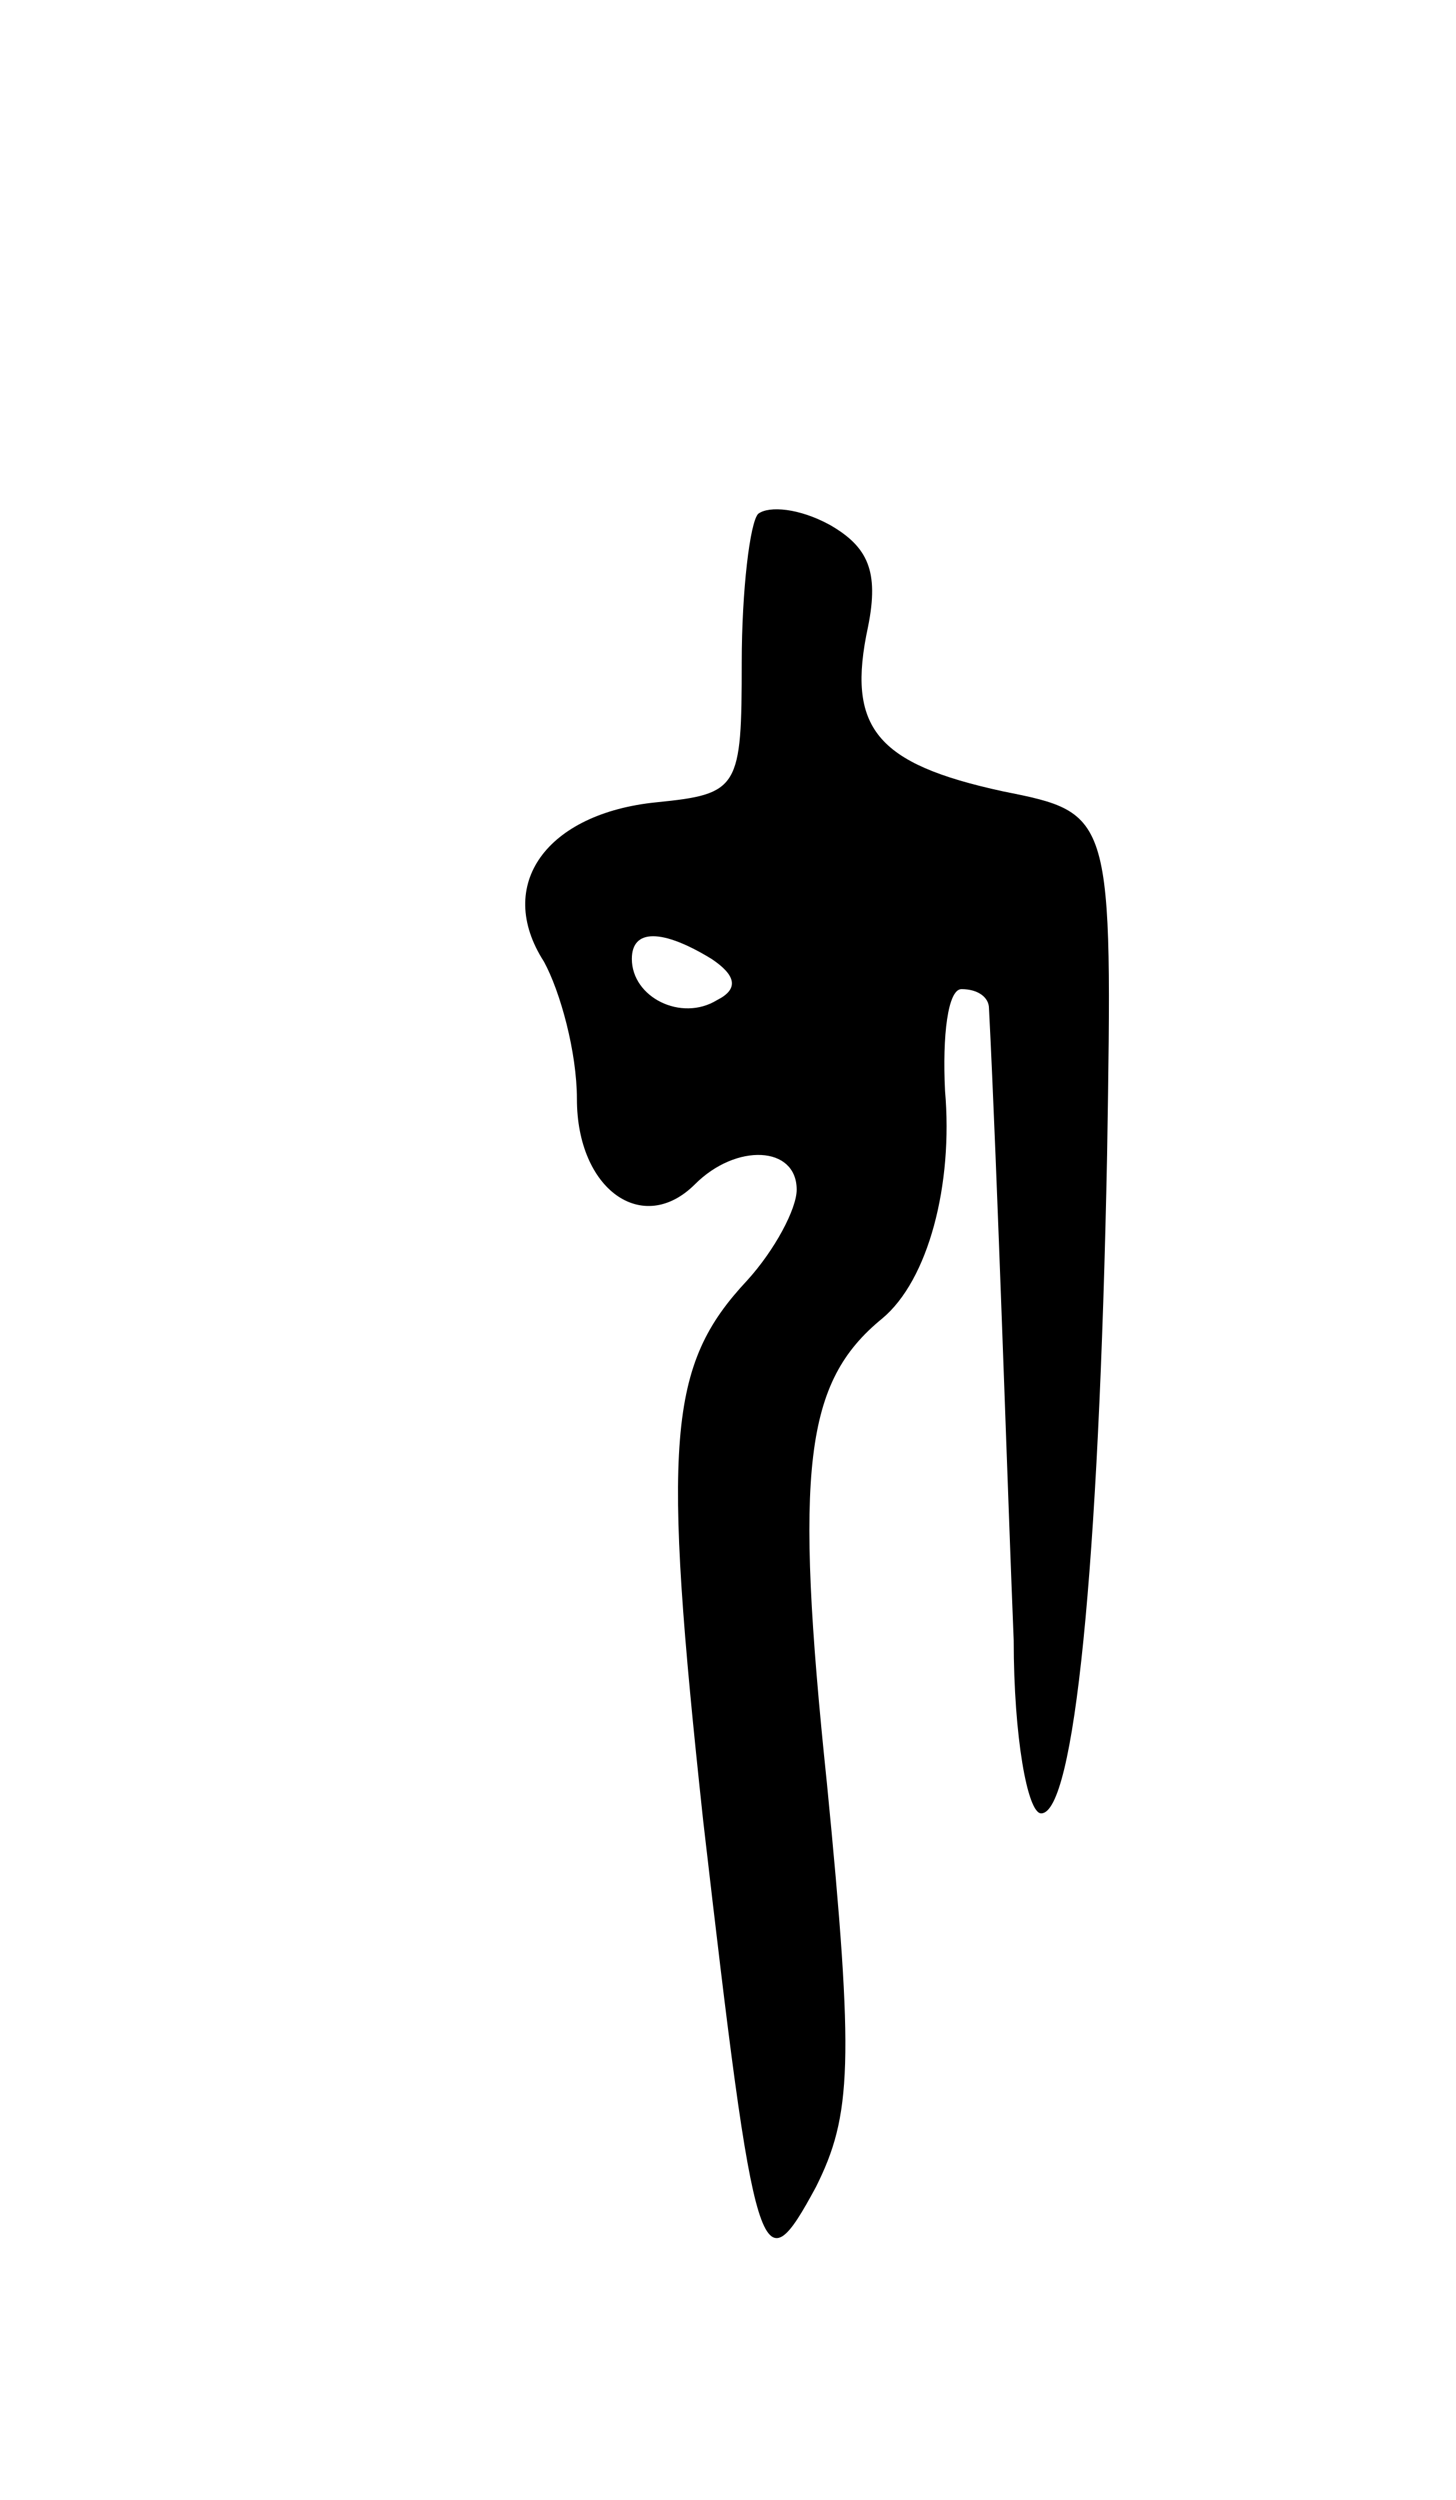 <svg version="1.0" xmlns="http://www.w3.org/2000/svg"
 width="53pt" height="91pt" viewBox="0 0 53 91"
 preserveAspectRatio="xMidYMid meet">
<g transform="translate(0,91) scale(0.1,-0.1)"
fill="#000000" stroke="none">
<path d="M276 723 c-3 -3 -6 -28 -6 -54 0 -46 -1 -48 -31 -51 -40 -4 -59 -30
-41 -58 6 -11 12 -33 12 -50 0 -33 24 -50 43 -31 15 15 37 14 37 -2 0 -7 -8
-22 -18 -33 -29 -31 -31 -58 -16 -197 19 -164 21 -170 41 -133 13 26 14 45 4
147 -12 115 -8 146 20 169 17 14 26 49 23 83 -1 20 1 37 6 37 6 0 10 -3 10 -7
3 -58 7 -182 9 -230 0 -35 5 -63 10 -63 12 0 21 88 24 240 2 124 2 124 -38
132 -46 10 -57 23 -49 60 4 20 0 29 -14 37 -11 6 -22 7 -26 4z m-17 -162 c9
-6 10 -11 2 -15 -13 -8 -31 1 -31 15 0 11 11 11 29 0z"/>
</g>
</svg>
